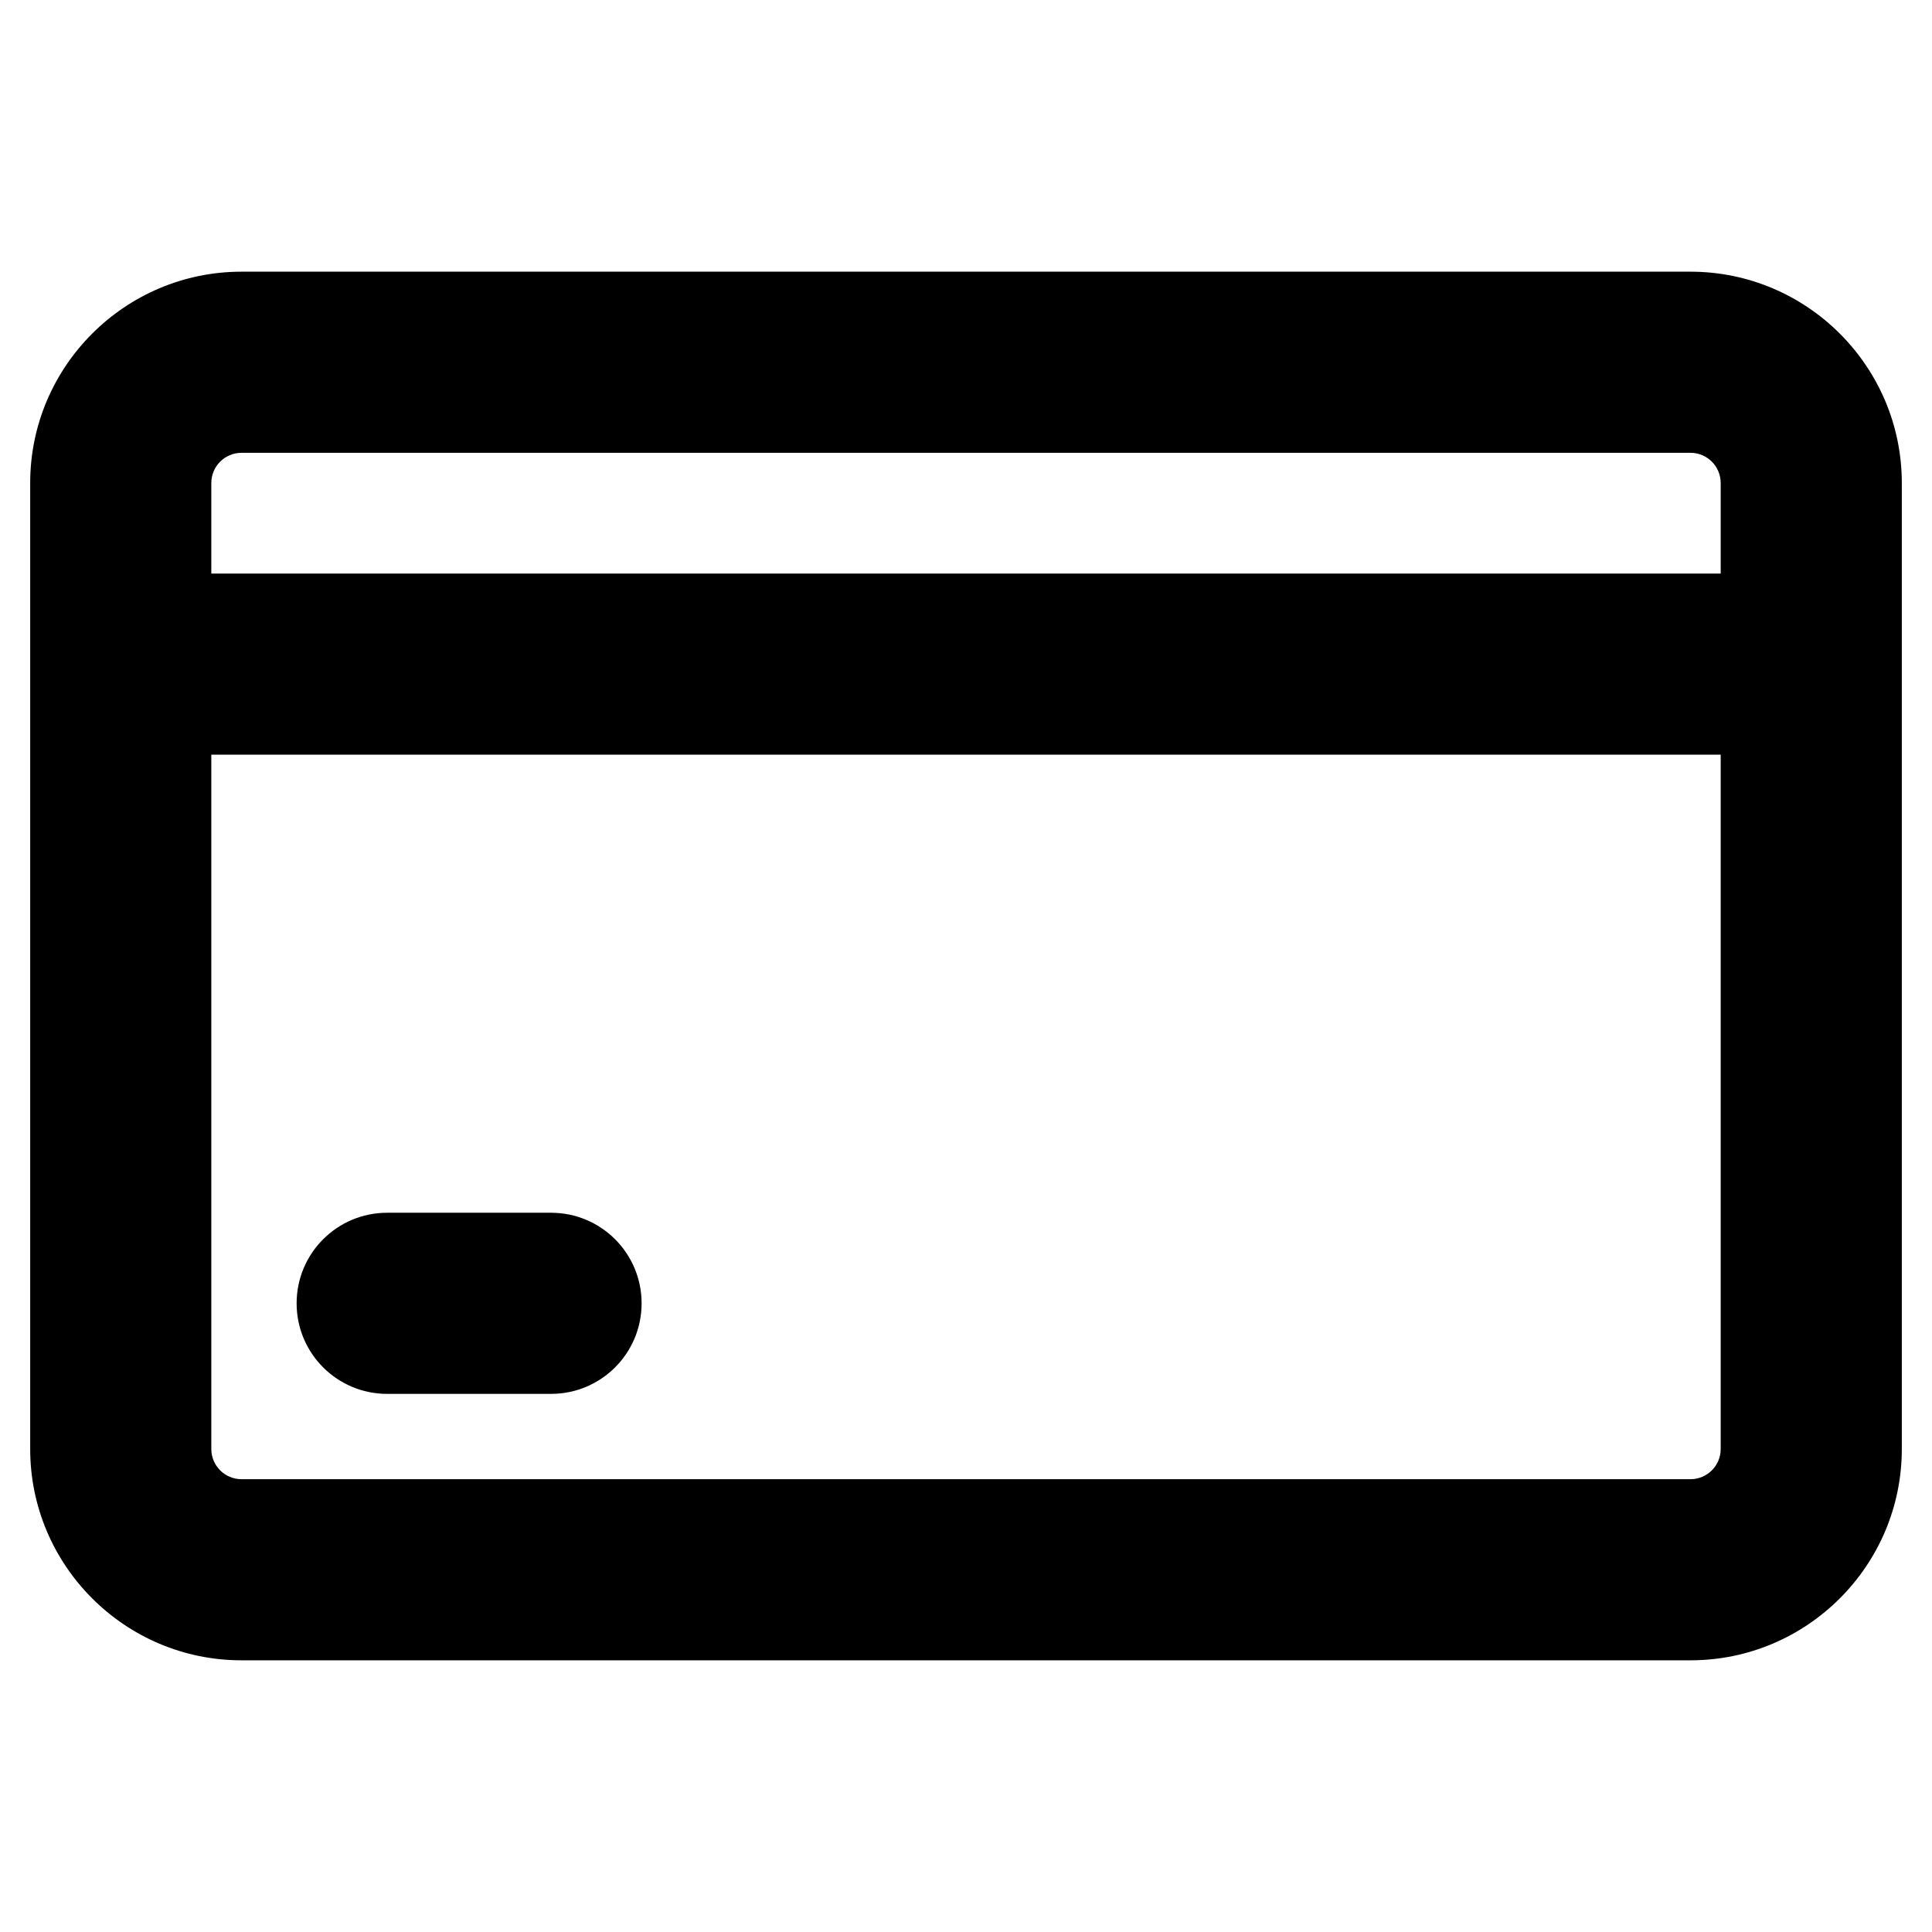 <?xml version="1.0" ?><svg id="Layer_2" style="enable-background:new 0 0 32 32;" version="1.1" viewBox="0 0 32 32" xml:space="preserve" xmlns="http://www.w3.org/2000/svg" xmlns:xlink="http://www.w3.org/1999/xlink"><g><path d="M28,4.5H4C2.07,4.5,0.5,6.07,0.5,8v16c0,1.93,1.57,3.5,3.5,3.5h24c1.93,0,3.5-1.57,3.5-3.5V8   C31.5,6.07,29.93,4.5,28,4.5z M28.5,24c0,0.276-0.224,0.5-0.5,0.5H4c-0.276,0-0.5-0.224-0.5-0.5V12.5h25V24z    M28.5,9.5h-25V8c0-0.276,0.224-0.5,0.5-0.5h24c0.276,0,0.5,0.224,0.5,0.5V9.5z"/><path d="M6.413,23.087h2.714c0.829,0,1.5-0.671,1.5-1.5s-0.671-1.5-1.5-1.5H6.413c-0.829,0-1.5,0.671-1.5,1.5   S5.584,23.087,6.413,23.087z"/></g></svg>